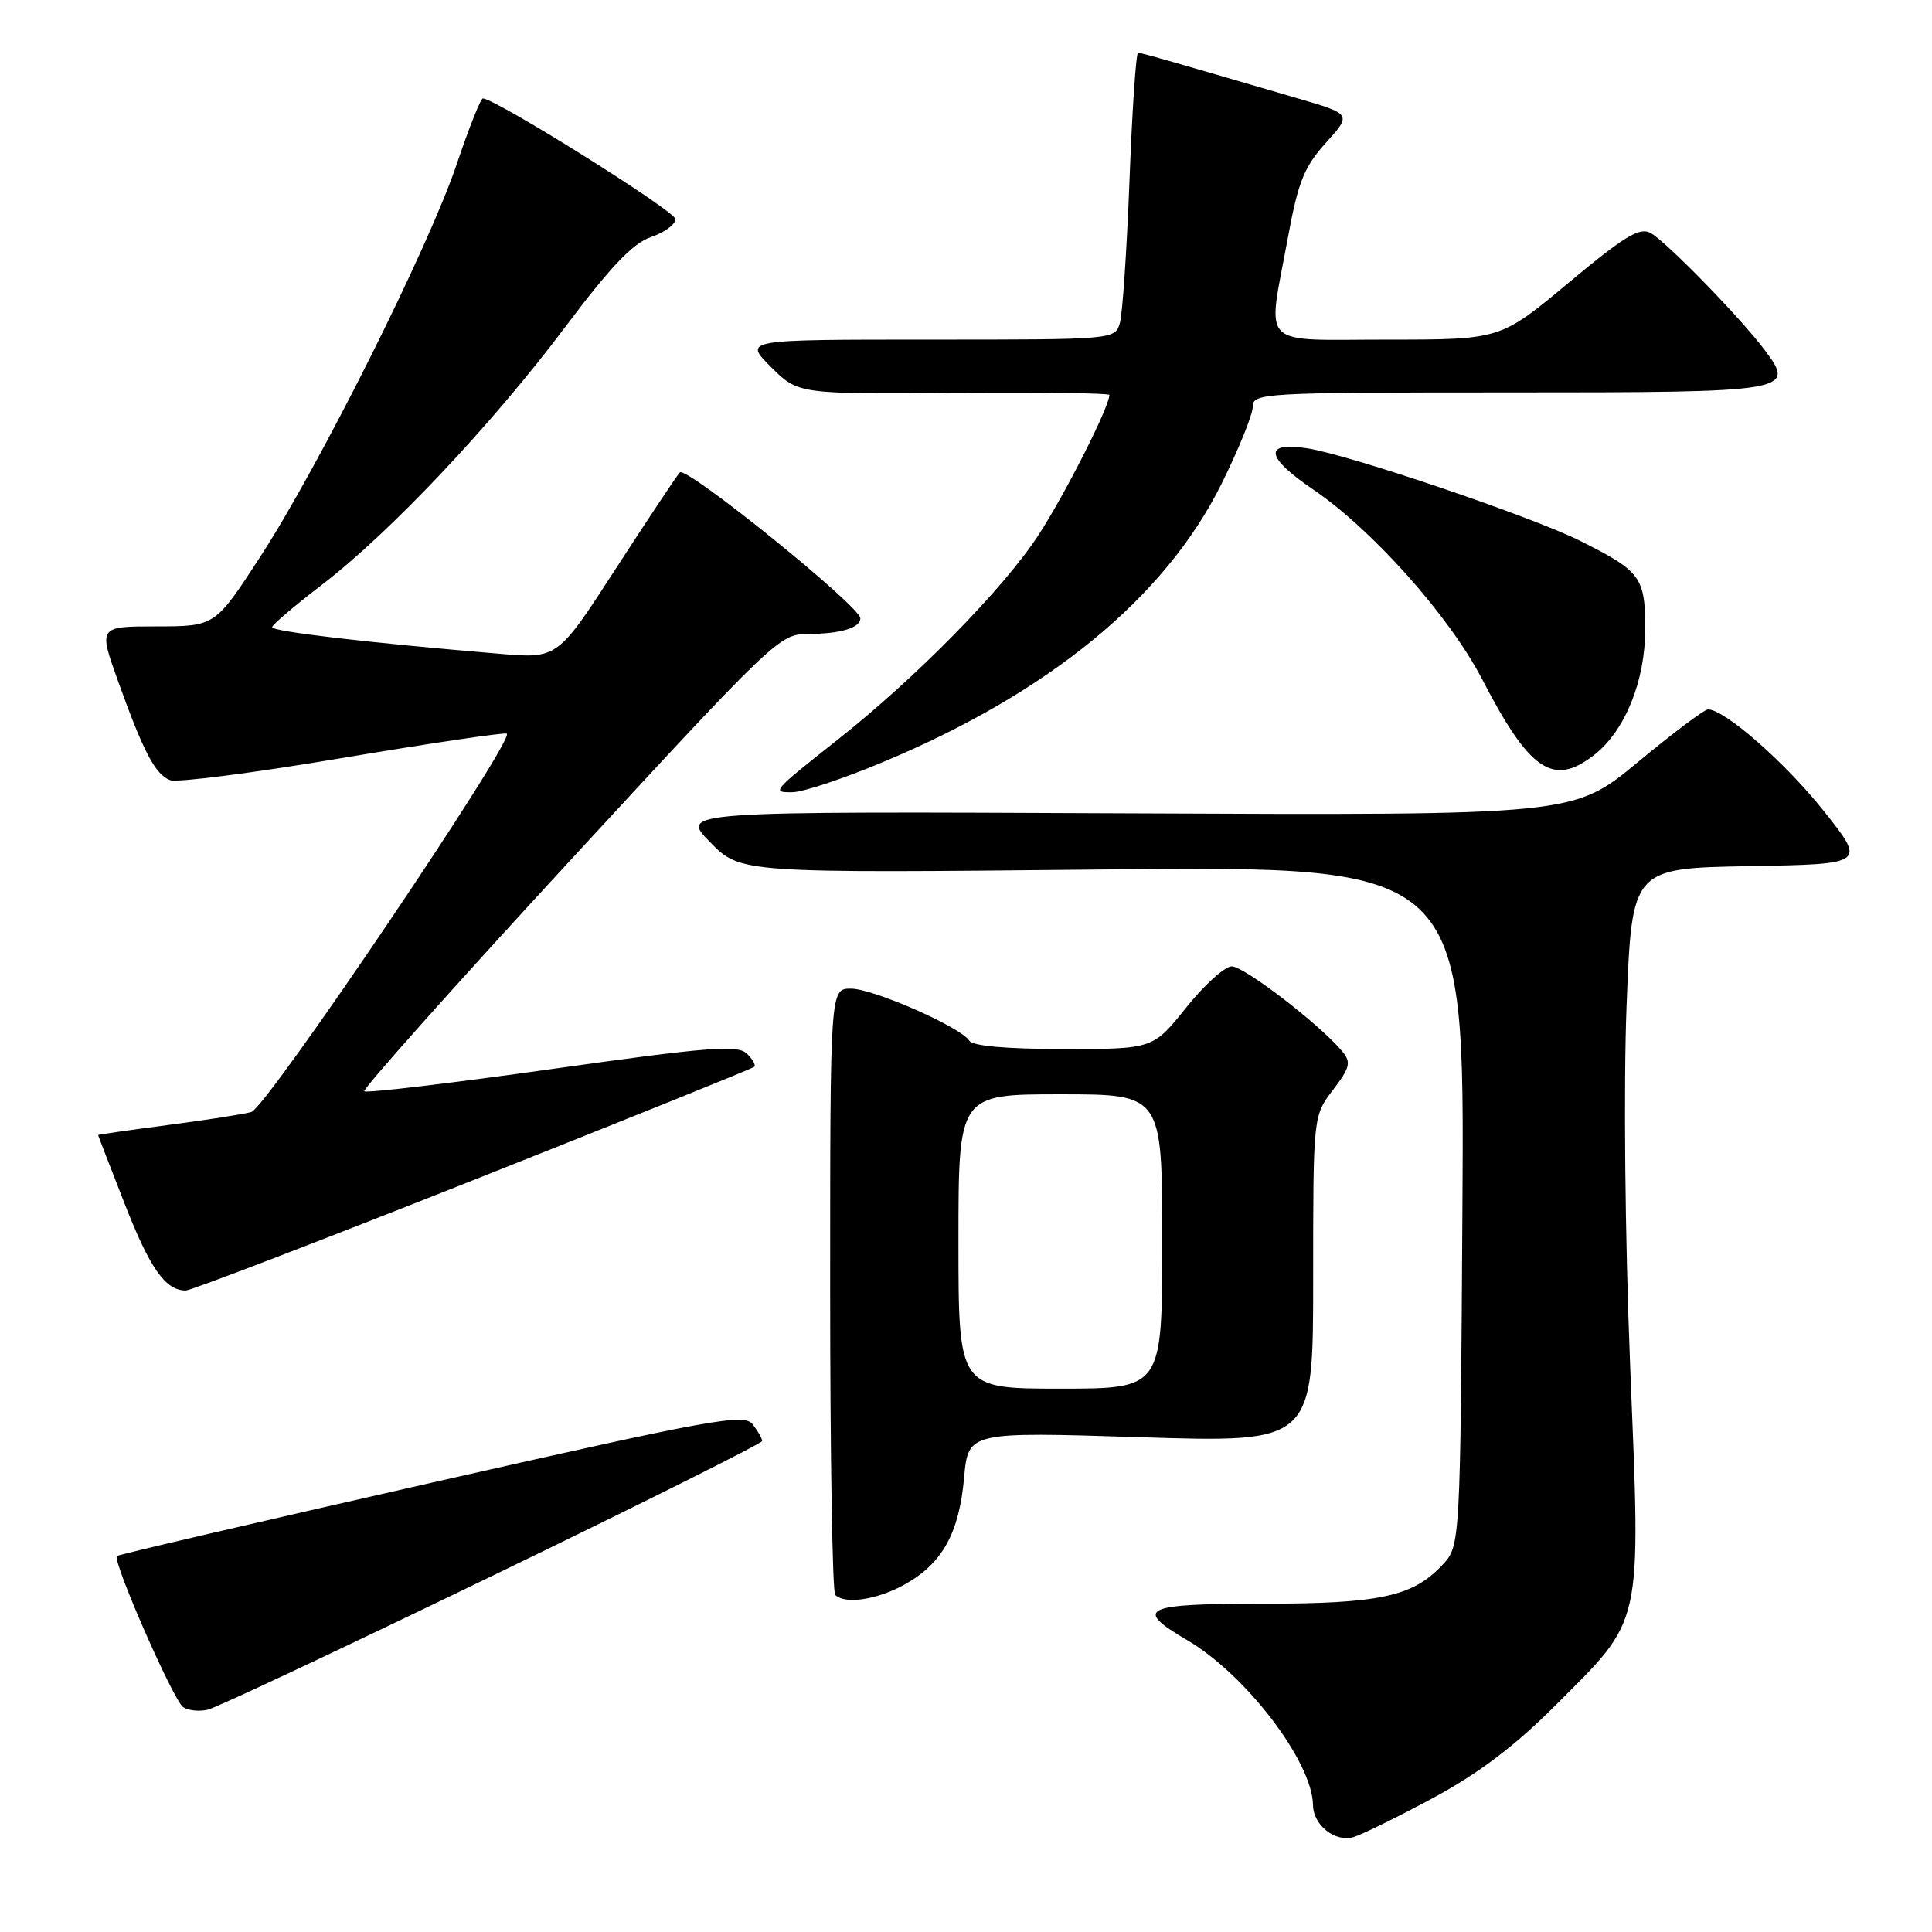 <?xml version="1.0" encoding="UTF-8" standalone="no"?>
<!DOCTYPE svg PUBLIC "-//W3C//DTD SVG 1.1//EN" "http://www.w3.org/Graphics/SVG/1.1/DTD/svg11.dtd" >
<svg xmlns="http://www.w3.org/2000/svg" xmlns:xlink="http://www.w3.org/1999/xlink" version="1.1" viewBox="0 0 256 256">
 <g >
 <path fill="currentColor"
d=" M 190.00 238.18 C 195.93 234.97 200.78 231.31 206.03 226.04 C 217.82 214.24 217.41 216.09 216.01 181.14 C 215.32 163.99 215.12 143.82 215.53 133.27 C 216.24 115.05 216.24 115.05 231.76 114.77 C 247.27 114.50 247.27 114.50 241.62 107.41 C 236.51 101.00 228.52 94.00 226.31 94.00 C 225.84 94.00 221.64 97.16 216.98 101.02 C 208.50 108.04 208.50 108.04 149.29 107.77 C 90.07 107.50 90.07 107.50 94.10 111.60 C 98.13 115.70 98.13 115.70 146.09 115.21 C 194.06 114.72 194.06 114.72 193.78 159.78 C 193.50 204.84 193.50 204.84 191.10 207.39 C 187.19 211.56 182.79 212.50 167.25 212.50 C 151.45 212.50 150.14 213.13 157.31 217.33 C 165.09 221.89 173.90 233.45 173.98 239.18 C 174.01 241.86 176.93 244.15 179.36 243.42 C 180.53 243.06 185.32 240.70 190.00 238.18 Z  M 65.29 208.78 C 84.92 199.28 100.99 191.25 100.99 190.94 C 101.00 190.63 100.44 189.65 99.75 188.75 C 98.61 187.26 94.79 187.95 57.17 196.47 C 34.44 201.62 15.68 205.99 15.49 206.18 C 14.86 206.80 23.01 225.39 24.27 226.21 C 24.95 226.66 26.42 226.81 27.54 226.54 C 28.67 226.28 45.65 218.29 65.29 208.78 Z  M 119.95 209.91 C 124.88 207.13 127.09 203.15 127.75 195.78 C 128.30 189.72 128.30 189.72 151.15 190.44 C 174.00 191.16 174.00 191.16 174.00 169.51 C 174.00 147.87 174.00 147.87 176.62 144.43 C 178.89 141.45 179.06 140.77 177.87 139.33 C 174.97 135.81 164.81 128.00 163.20 128.05 C 162.26 128.07 159.54 130.55 157.14 133.55 C 152.77 139.00 152.77 139.00 140.95 139.00 C 133.43 139.00 128.87 138.60 128.44 137.90 C 127.33 136.11 115.72 131.00 112.75 131.00 C 110.00 131.00 110.00 131.00 110.00 170.83 C 110.00 192.74 110.30 210.97 110.67 211.33 C 111.97 212.63 116.28 211.97 119.95 209.91 Z  M 62.68 156.39 C 82.93 148.35 99.70 141.59 99.94 141.36 C 100.18 141.14 99.73 140.34 98.94 139.59 C 97.72 138.43 93.78 138.74 73.12 141.65 C 59.72 143.54 48.53 144.86 48.27 144.60 C 48.01 144.34 60.26 130.60 75.51 114.06 C 102.52 84.76 103.32 84.00 107.03 84.00 C 111.32 84.00 114.00 83.20 114.00 81.93 C 114.00 80.35 90.91 61.69 90.08 62.60 C 89.63 63.10 85.81 68.85 81.57 75.39 C 73.88 87.28 73.88 87.28 66.19 86.63 C 48.72 85.16 36.00 83.67 36.06 83.10 C 36.09 82.77 39.05 80.25 42.64 77.50 C 51.66 70.59 65.17 56.28 74.88 43.35 C 80.92 35.31 83.87 32.22 86.26 31.41 C 88.04 30.81 89.50 29.74 89.50 29.03 C 89.50 27.99 65.87 13.19 63.99 13.04 C 63.70 13.02 62.14 16.94 60.52 21.75 C 56.78 32.82 42.36 61.64 34.50 73.75 C 28.50 82.99 28.50 82.99 20.77 83.00 C 13.04 83.00 13.04 83.00 15.64 90.25 C 19.03 99.69 20.57 102.62 22.55 103.38 C 23.44 103.72 33.64 102.41 45.22 100.46 C 56.80 98.52 66.66 97.05 67.14 97.21 C 68.48 97.66 35.33 146.77 33.30 147.35 C 32.31 147.63 27.34 148.41 22.25 149.07 C 17.16 149.74 13.00 150.34 13.00 150.40 C 13.00 150.46 14.58 154.56 16.52 159.51 C 19.88 168.11 21.92 171.00 24.62 171.00 C 25.30 171.00 42.42 164.42 62.68 156.39 Z  M 116.85 101.04 C 138.94 91.85 154.36 79.20 161.85 64.13 C 164.13 59.53 166.00 54.92 166.00 53.88 C 166.00 52.08 167.36 52.00 199.88 52.00 C 237.37 52.00 237.97 51.90 233.84 46.39 C 230.66 42.14 220.78 32.01 218.71 30.87 C 217.26 30.07 215.25 31.29 207.87 37.45 C 198.82 45.00 198.82 45.00 183.91 45.00 C 166.56 45.00 167.92 46.37 170.63 31.61 C 172.01 24.08 172.79 22.14 175.69 18.92 C 179.12 15.12 179.12 15.12 171.81 12.99 C 153.58 7.66 151.26 7.00 150.80 7.00 C 150.53 7.00 150.02 14.54 149.67 23.75 C 149.32 32.96 148.74 41.51 148.40 42.75 C 147.77 45.00 147.77 45.00 123.15 45.00 C 98.53 45.00 98.53 45.00 102.14 48.61 C 105.76 52.22 105.76 52.22 126.38 52.06 C 137.72 51.97 147.00 52.09 147.00 52.33 C 147.00 53.90 141.14 65.47 137.58 70.93 C 132.95 78.02 121.43 89.76 111.00 98.01 C 102.25 104.93 102.19 105.01 105.05 104.97 C 106.40 104.95 111.71 103.19 116.85 101.04 Z  M 211.28 100.00 C 215.34 96.80 218.00 90.22 218.00 83.34 C 218.00 76.48 217.41 75.69 209.43 71.69 C 203.03 68.48 178.89 60.29 173.25 59.41 C 167.38 58.49 167.66 60.56 174.00 64.86 C 181.85 70.18 192.06 81.65 196.39 90.00 C 202.71 102.21 205.82 104.29 211.28 100.00 Z  M 127.00 164.50 C 127.00 145.00 127.00 145.00 140.50 145.00 C 154.00 145.00 154.00 145.00 154.00 164.50 C 154.00 184.00 154.00 184.00 140.50 184.00 C 127.00 184.00 127.00 184.00 127.00 164.50 Z "/>
</g>
</svg>